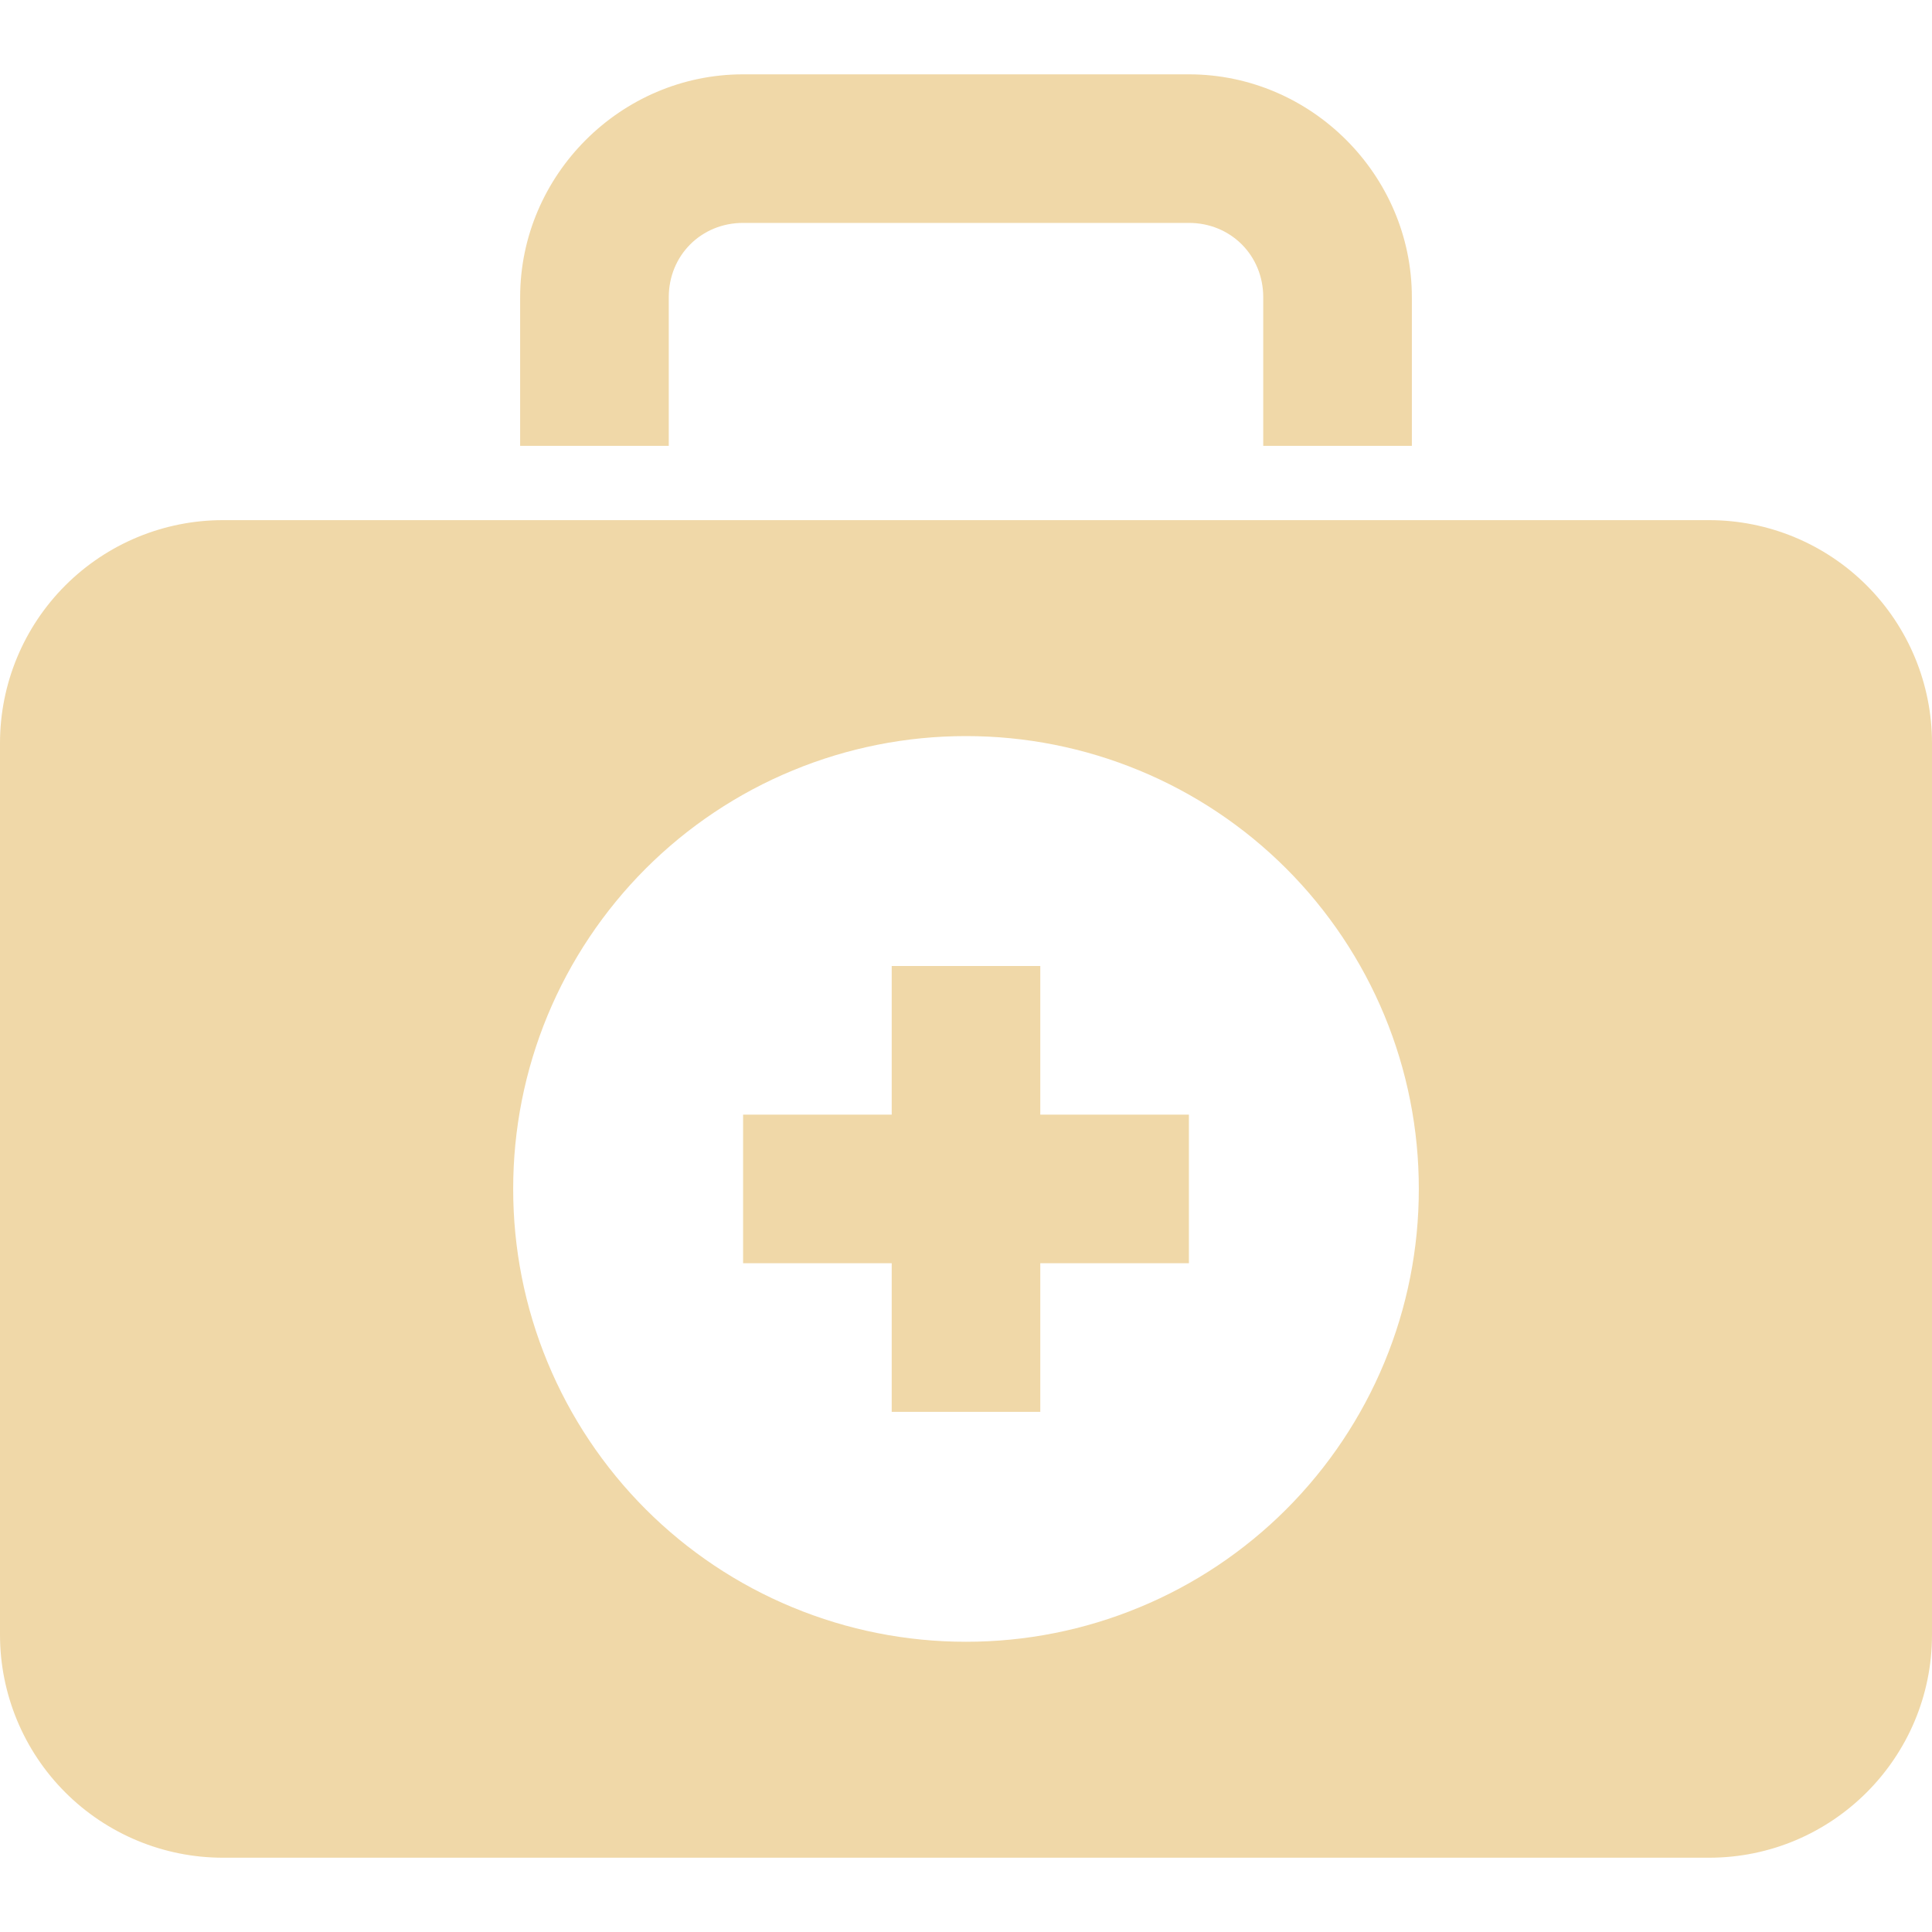 <svg width="40" height="40" viewBox="0 0 40 40" fill="none" xmlns="http://www.w3.org/2000/svg">
<g clip-path="url(#clip0_1_1031)">
<path d="M15.385 1.539C12.854 1.539 10.769 3.623 10.769 6.154V9.231H13.846V6.154C13.846 5.288 14.518 4.615 15.385 4.615H24.615C25.482 4.615 26.154 5.288 26.154 6.154V9.231H29.231V6.154C29.231 3.623 27.146 1.539 24.615 1.539H15.385ZM4.615 10.769C3.391 10.769 2.217 11.256 1.352 12.121C0.486 12.987 0 14.161 0 15.385L0 33.846C0 35.07 0.486 36.244 1.352 37.11C2.217 37.975 3.391 38.462 4.615 38.462H35.385C37.932 38.462 40 36.394 40 33.846V15.385C40 14.161 39.514 12.987 38.648 12.121C37.783 11.256 36.609 10.769 35.385 10.769H4.615ZM20 15.24C21.232 15.239 22.451 15.481 23.589 15.952C24.727 16.422 25.761 17.113 26.632 17.984C27.502 18.855 28.193 19.889 28.664 21.026C29.135 22.164 29.376 23.384 29.375 24.616C29.376 25.847 29.135 27.067 28.664 28.204C28.193 29.342 27.502 30.376 26.632 31.247C25.761 32.118 24.727 32.809 23.589 33.279C22.451 33.75 21.232 33.992 20 33.991C18.768 33.992 17.549 33.75 16.411 33.279C15.273 32.809 14.239 32.118 13.368 31.247C12.498 30.376 11.807 29.342 11.336 28.204C10.865 27.067 10.624 25.847 10.625 24.616C10.624 23.384 10.865 22.164 11.336 21.026C11.807 19.889 12.498 18.855 13.368 17.984C14.239 17.113 15.273 16.422 16.411 15.952C17.549 15.481 18.768 15.239 20 15.24ZM18.462 20V23.077H15.385V26.154H18.462V29.231H21.538V26.154H24.615V23.077H21.538V20H18.462Z" fill="#F0D8A8"/>
</g>
<defs>
<clipPath id="clip0_1_1031">
<rect width="40" height="40" fill="white"/>
</clipPath>
</defs>
</svg>
